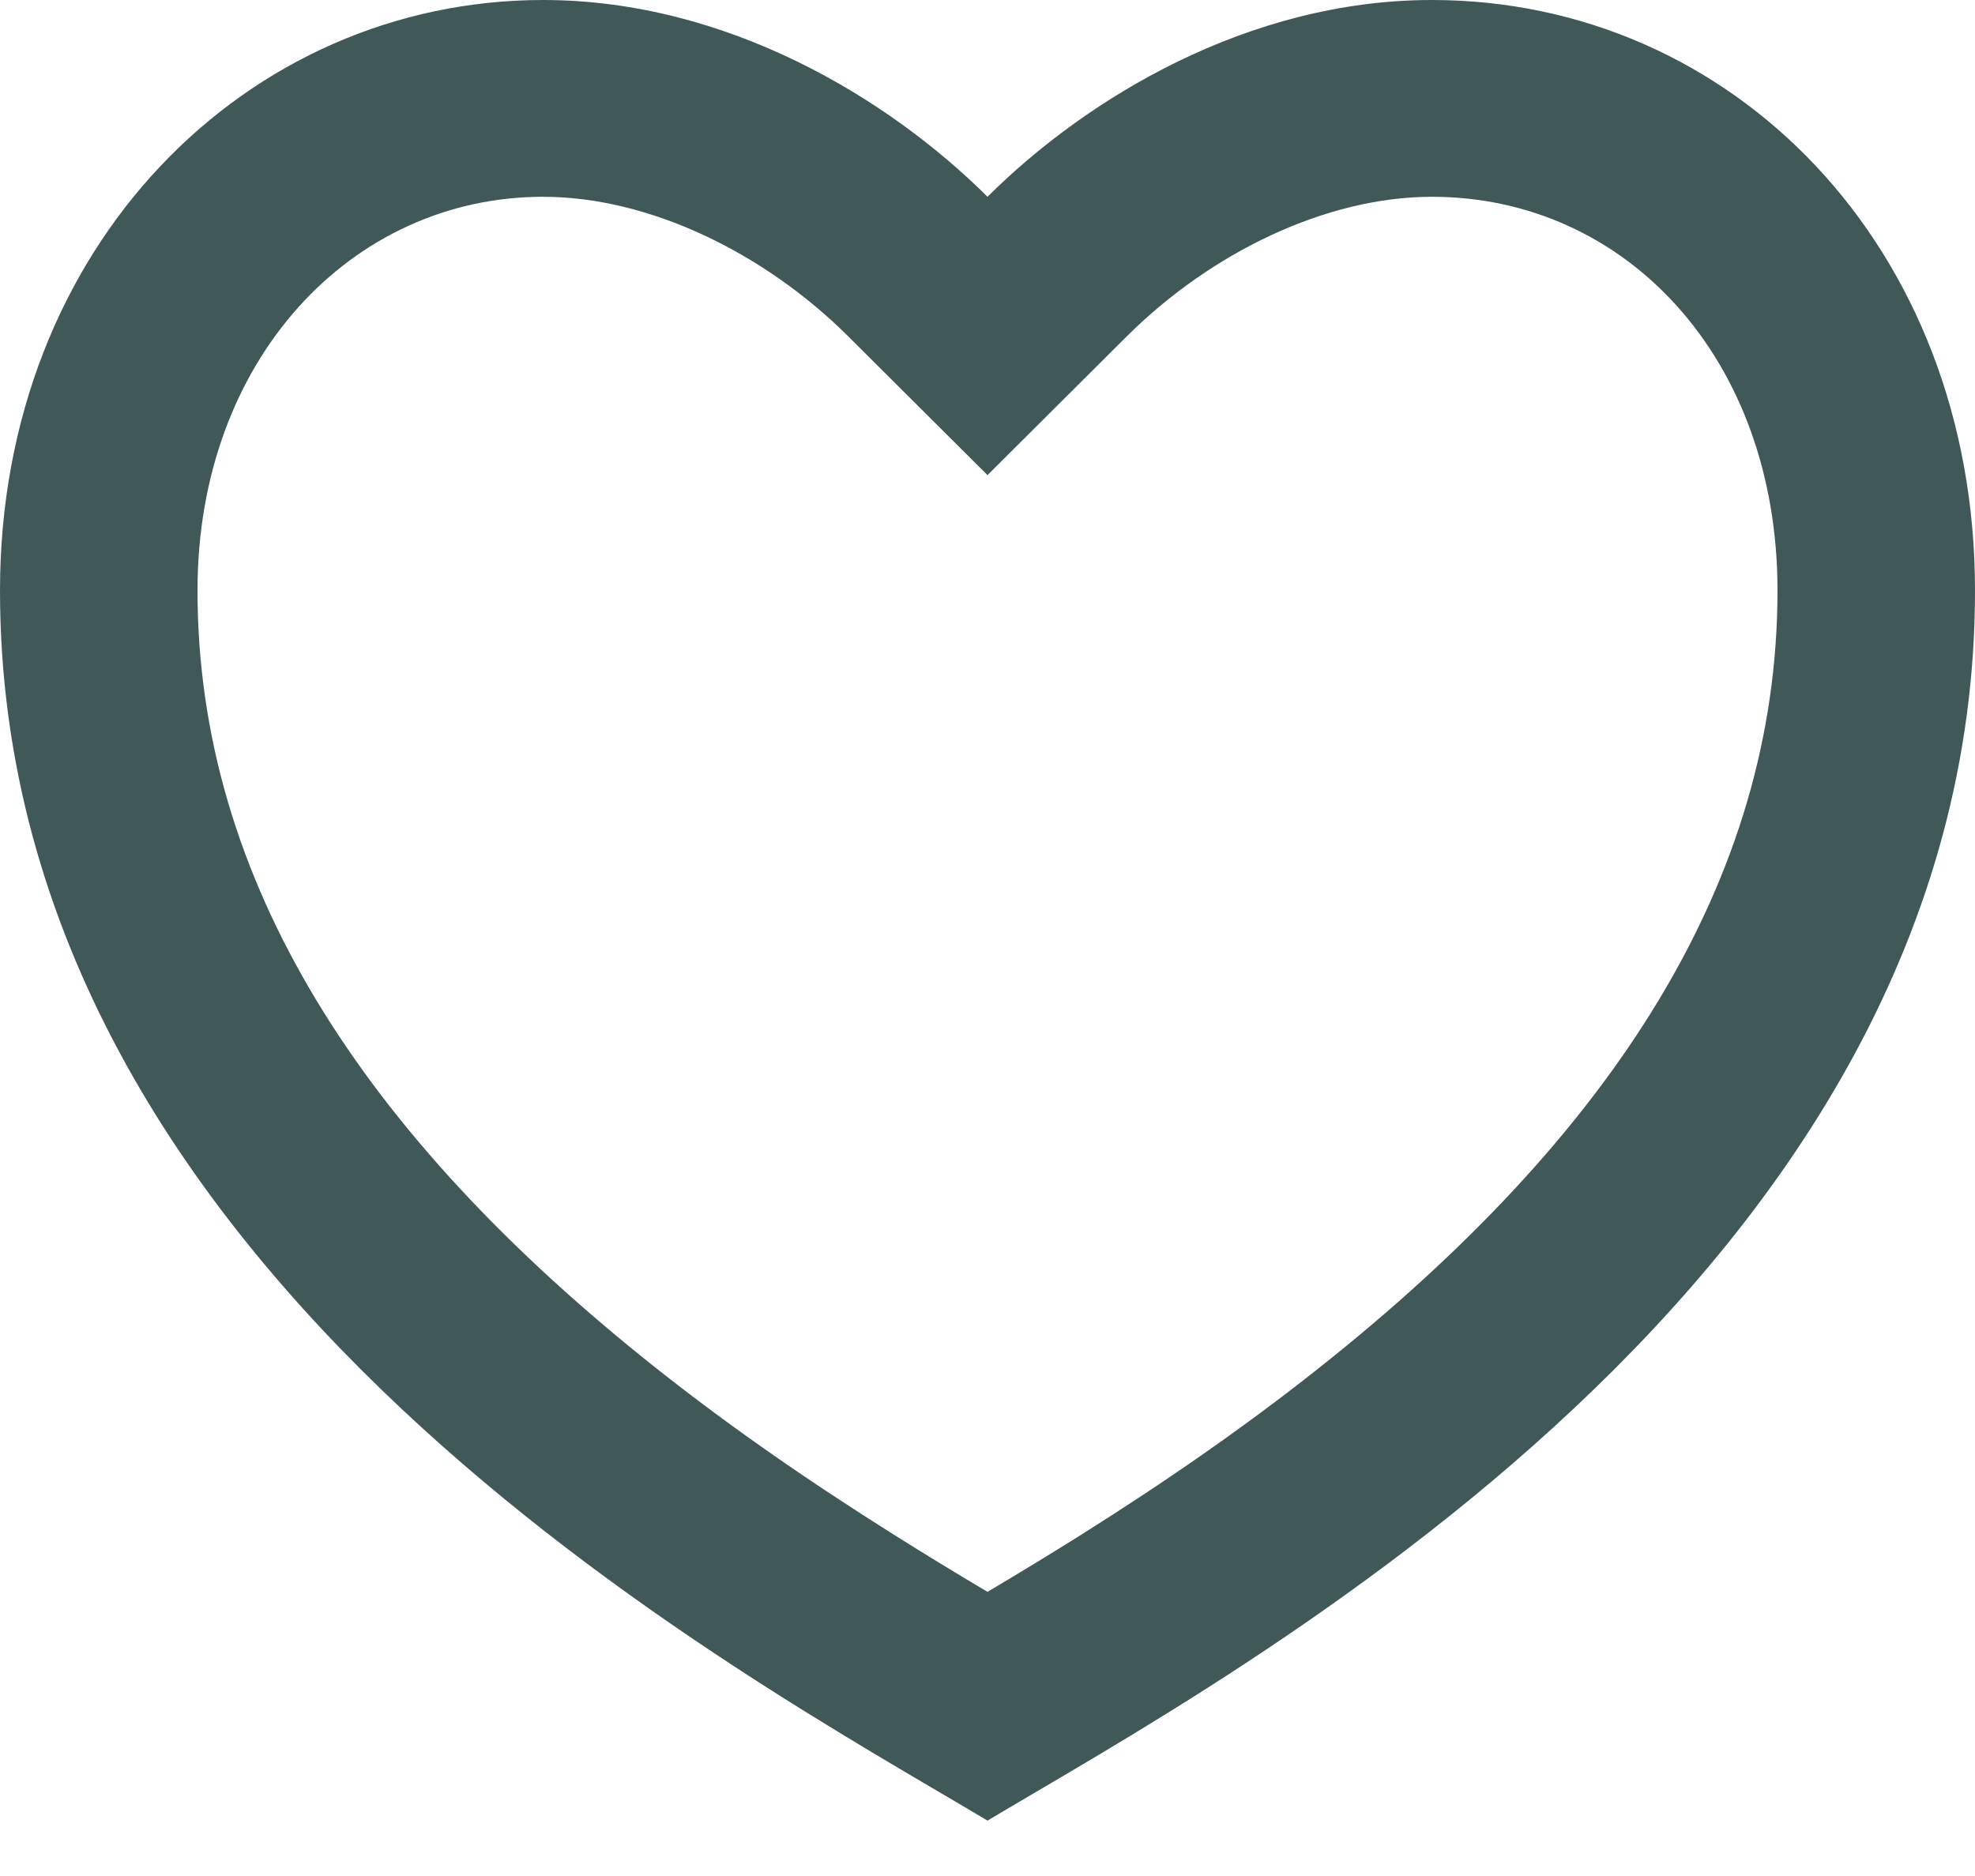<svg width="20" height="19" viewBox="0 0 20 19" fill="none" xmlns="http://www.w3.org/2000/svg">
<path d="M14.5 0C17.538 0 20 2.492 20 5.98C20 12.957 12.5 16.944 10 18.439C7.5 16.944 0 12.957 0 5.98C0 2.492 2.5 0 5.5 0C7.36 0 9 0.997 10 1.993C11 0.997 12.64 0 14.5 0ZM10.934 15.553C11.815 14.999 12.61 14.447 13.354 13.857C16.335 11.495 18 8.914 18 5.98C18 3.628 16.463 1.993 14.5 1.993C13.424 1.993 12.26 2.562 11.414 3.403L10 4.812L8.586 3.403C7.74 2.562 6.576 1.993 5.5 1.993C3.56 1.993 2 3.644 2 5.98C2 8.915 3.666 11.495 6.645 13.857C7.39 14.447 8.185 14.999 9.066 15.552C9.365 15.74 9.661 15.921 10 16.122C10.339 15.921 10.635 15.74 10.934 15.553Z" fill="#415859"/>
</svg>
